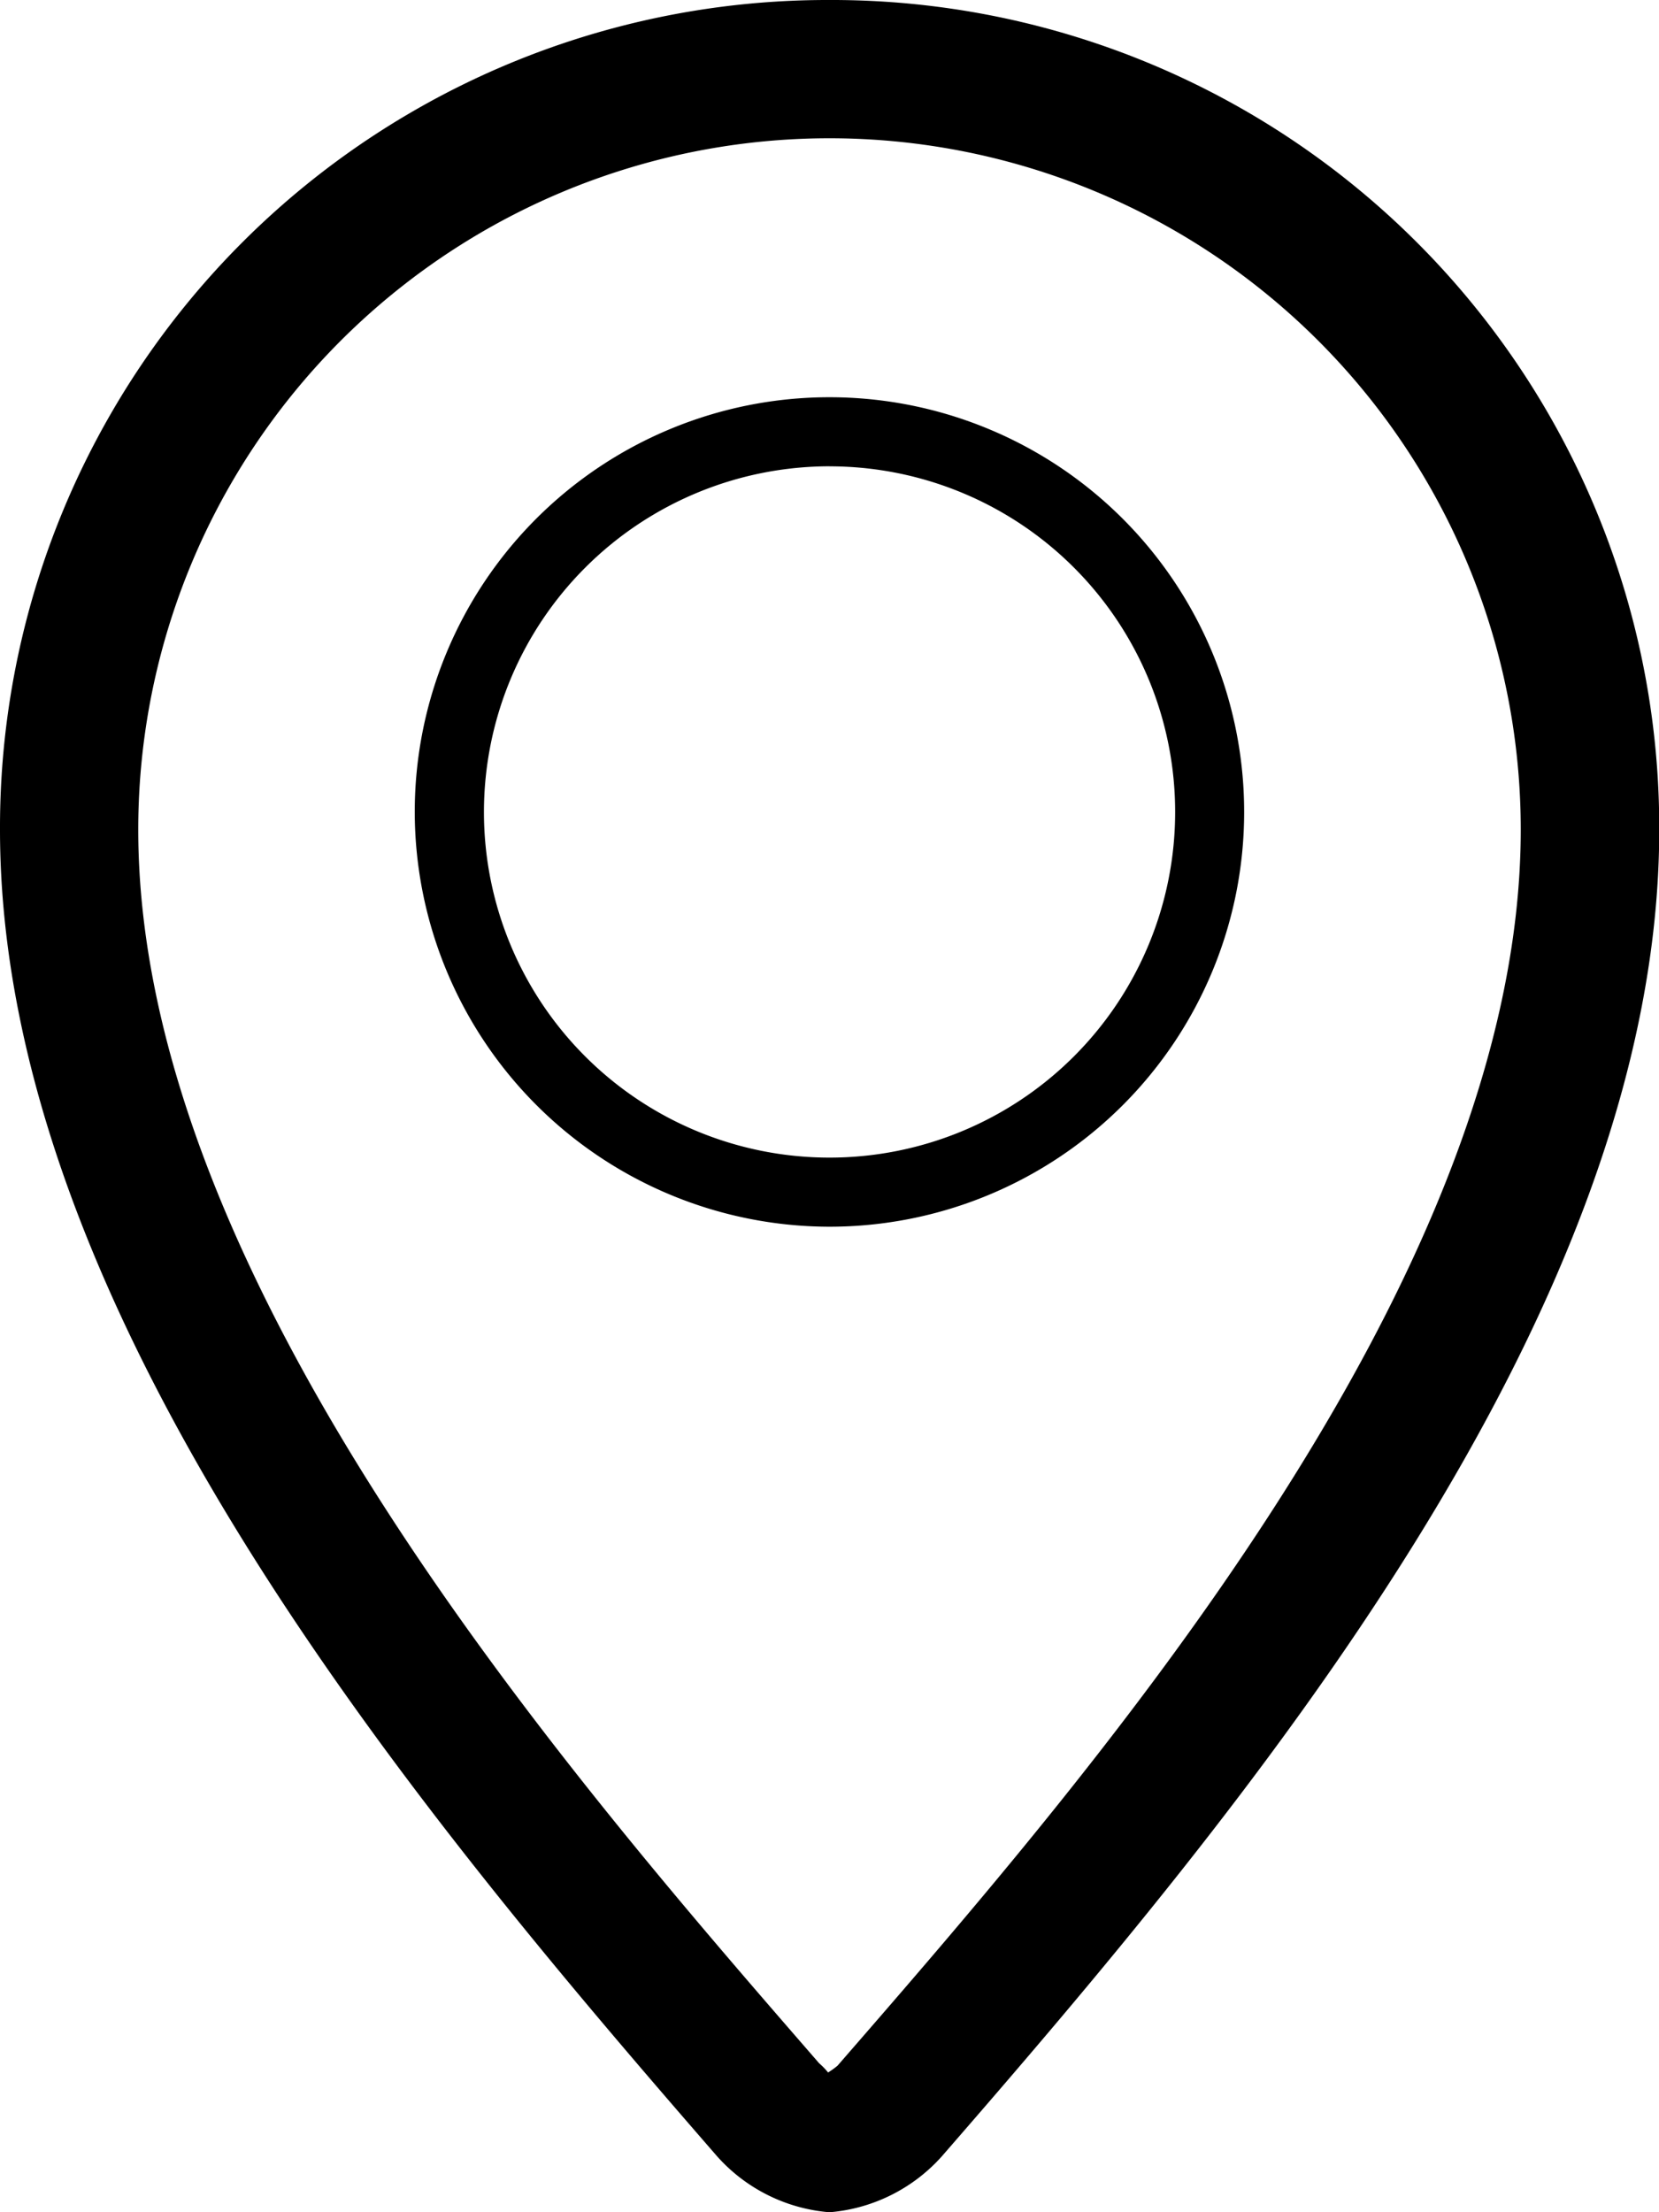 <svg xmlns="http://www.w3.org/2000/svg" viewBox="0 0 35.148 46.86"><g transform="translate(-4)"><path class="a" d="M18.788,23.319A8.786,8.786,0,1,0,10,14.532,8.8,8.8,0,0,0,18.788,23.319Zm0-16.108a7.322,7.322,0,1,1-7.322,7.322A7.328,7.328,0,0,1,18.788,7.21Z" transform="translate(2.787 2.668)"/><path class="a" d="M21.573,0A17.529,17.529,0,0,0,4,17.574c0,10.251,8.788,20.737,15.194,28.107a3.578,3.578,0,0,0,2.323,1.179h.113a3.583,3.583,0,0,0,2.323-1.179c6.41-7.37,15.2-17.855,15.2-28.107A17.53,17.53,0,0,0,21.573,0Zm.171,43.76a1.778,1.778,0,0,1-.2.144,1.462,1.462,0,0,0-.189-.195C15.99,37.533,6.929,27.112,6.929,17.574a14.645,14.645,0,1,1,29.29,0C36.219,27.112,27.158,37.533,21.744,43.76Z" transform="translate(0)"/></g></svg>
